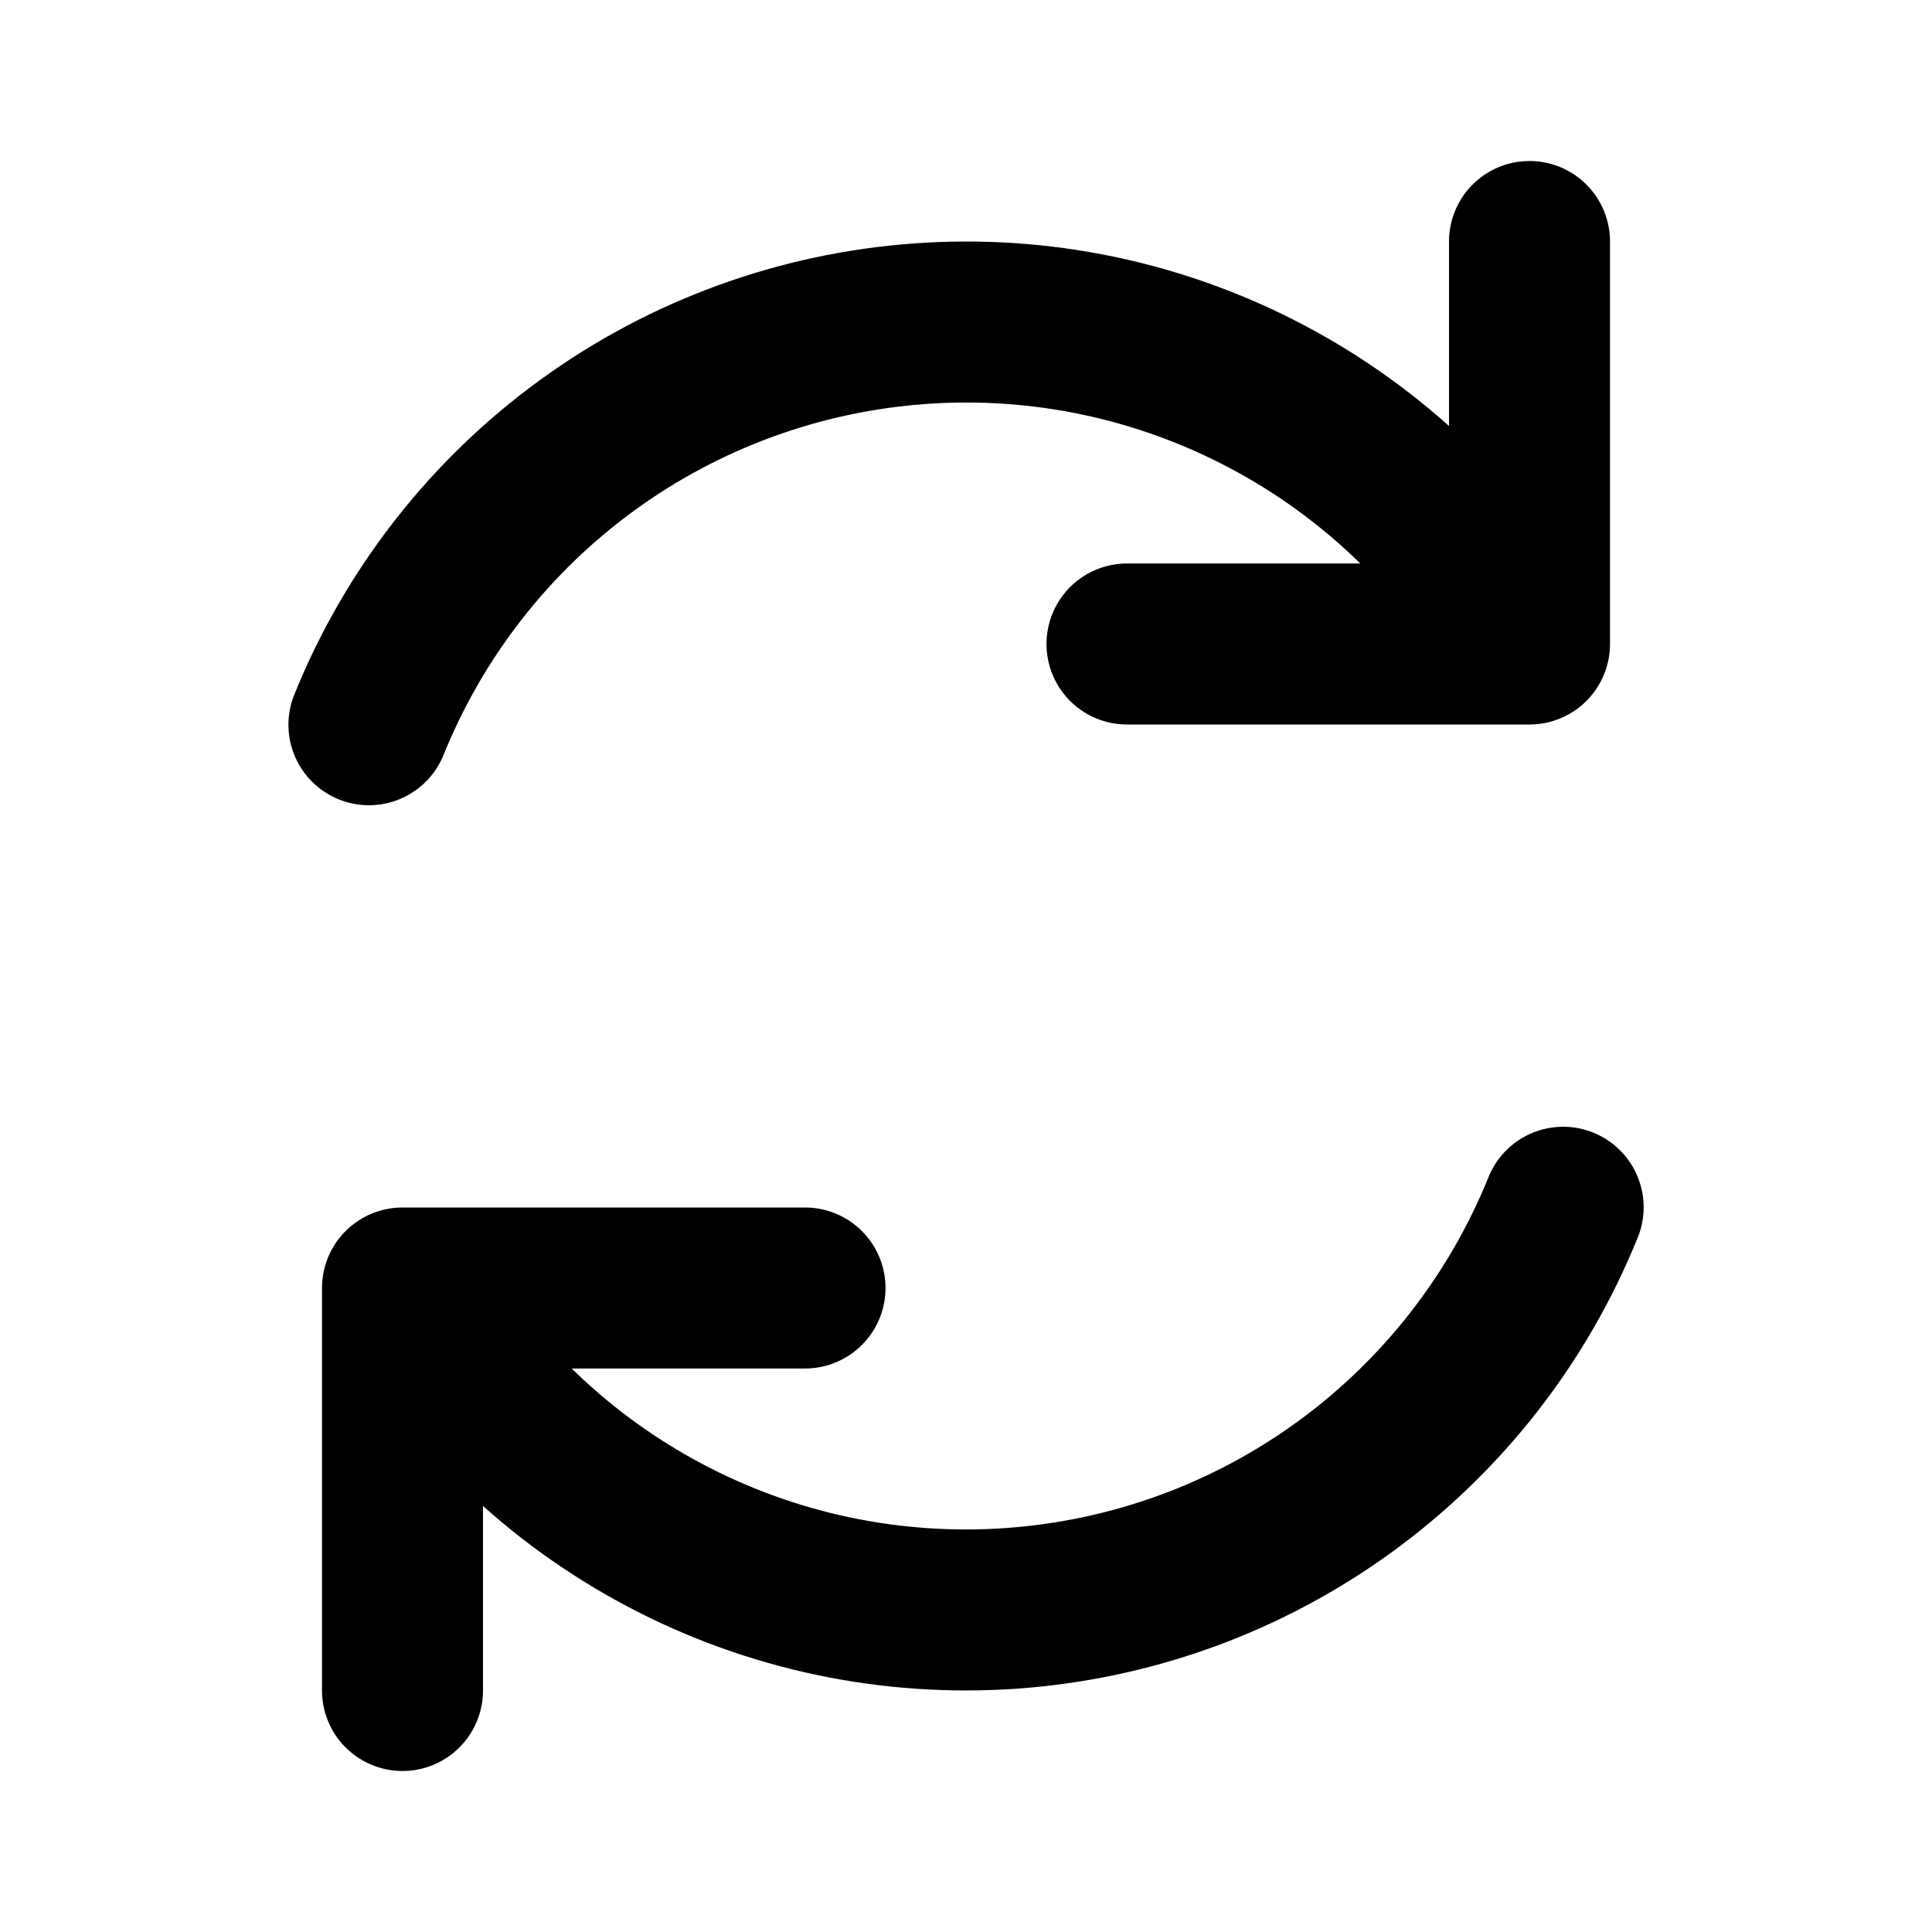 <svg id="Calque_1" height="1em" width="1em" fill="none" xmlns="http://www.w3.org/2000/svg" viewBox="0 0 24 24">
<g id="Arrow / Arrows_Reload_01">
<path id="Vector" d="M10 16H5V21M14 8H19V3M4.583 9.003C5.144 7.616 6.082 6.413 7.293 5.532C8.503 4.651 9.937 4.128 11.43 4.021C12.923 3.913 14.415 4.227 15.738 4.927C17.061 5.626 18.161 6.683 18.914 7.976M19.418 14.997C18.857 16.385 17.918 17.587 16.708 18.468C15.498 19.349 14.065 19.872 12.572 19.979C11.079 20.086 9.586 19.773 8.263 19.073C6.939 18.374 5.839 17.317 5.086 16.024" stroke="currentColor" stroke-width="2" stroke-linecap="round" stroke-linejoin="round"/>
</g>
</svg>
